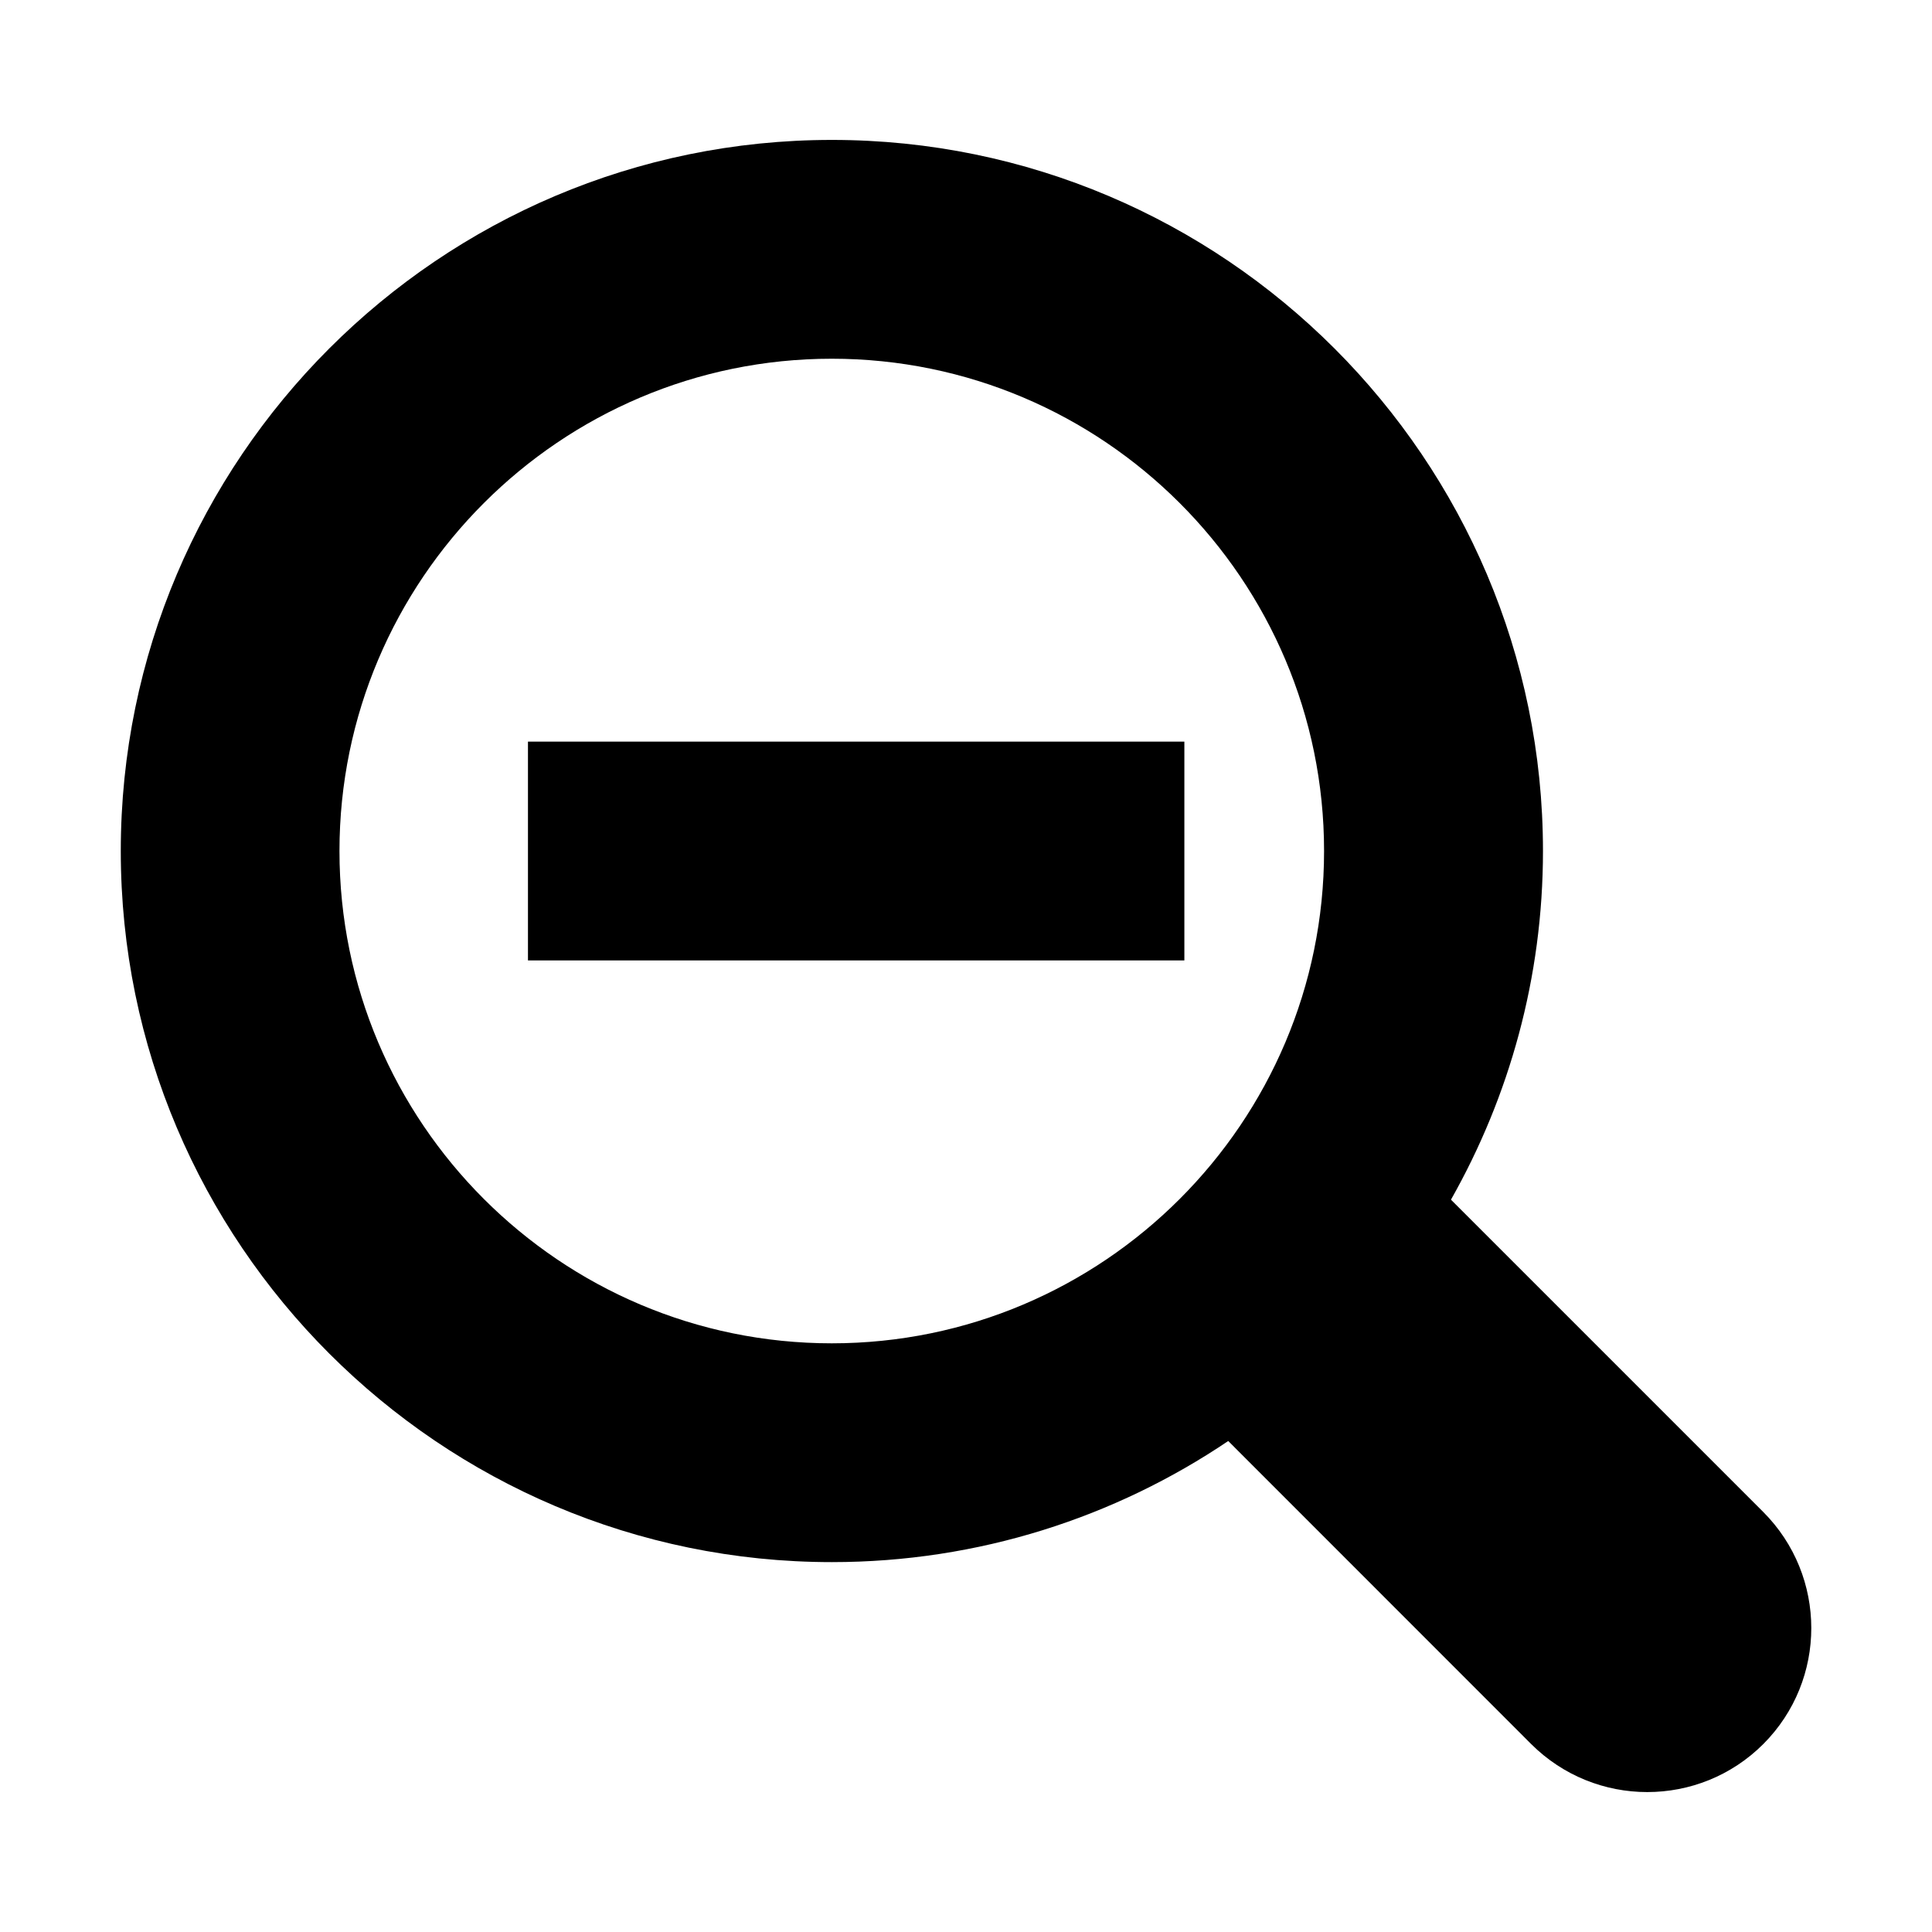 <?xml version="1.0" encoding="utf-8"?>
<!-- Generator: Adobe Illustrator 16.0.4, SVG Export Plug-In . SVG Version: 6.00 Build 0)  -->
<!DOCTYPE svg PUBLIC "-//W3C//DTD SVG 1.1//EN" "http://www.w3.org/Graphics/SVG/1.1/DTD/svg11.dtd">
<svg version="1.1" id="Layer_1" xmlns="http://www.w3.org/2000/svg" xmlns:xlink="http://www.w3.org/1999/xlink" x="0px" y="0px"
	 width="16px" height="16px" viewBox="0 0 16 16" enable-background="new 0 0 16 16" xml:space="preserve">
<symbol  id="New_Symbol_10" viewBox="-7.726 -7.551 15.453 15.102">
	<path d="M7.287-4.99L4.433-2.136c0.533,0.942,0.841,2.029,0.841,3.187c0,3.584-2.916,6.5-6.5,6.5s-6.5-2.916-6.5-6.5
		s2.916-6.5,6.5-6.5c1.341,0,2.588,0.409,3.623,1.107l2.769-2.77c0.293-0.292,0.677-0.439,1.061-0.439s0.768,0.146,1.061,0.439
		C7.873-6.526,7.873-5.577,7.287-4.99z M-5.727,1.051c0,2.481,2.019,4.5,4.5,4.5c2.482,0,4.5-2.019,4.5-4.5
		c0-2.481-2.018-4.5-4.5-4.5C-3.708-3.449-5.727-1.43-5.727,1.051z"/>
	<polygon points="-4.004,0.051 -4.004,2.051 1.996,2.051 1.996,0.051 	"/>
</symbol>
<use xlink:href="#New_Symbol_10"  width="15.453" height="15.102" x="-7.726" y="-7.551" transform="matrix(0.906 0 0 -0.906 8 8)" overflow="visible"/>
<g>
</g>
<g>
</g>
<g>
</g>
<g>
</g>
<g>
</g>
<g>
</g>
<g>
</g>
<g>
</g>
<g>
</g>
<g>
</g>
<g>
</g>
<g>
</g>
<g>
</g>
<g>
</g>
<g>
</g>
<g>
</g>
<g>
</g>
<g>
</g>
<g>
</g>
</svg>
